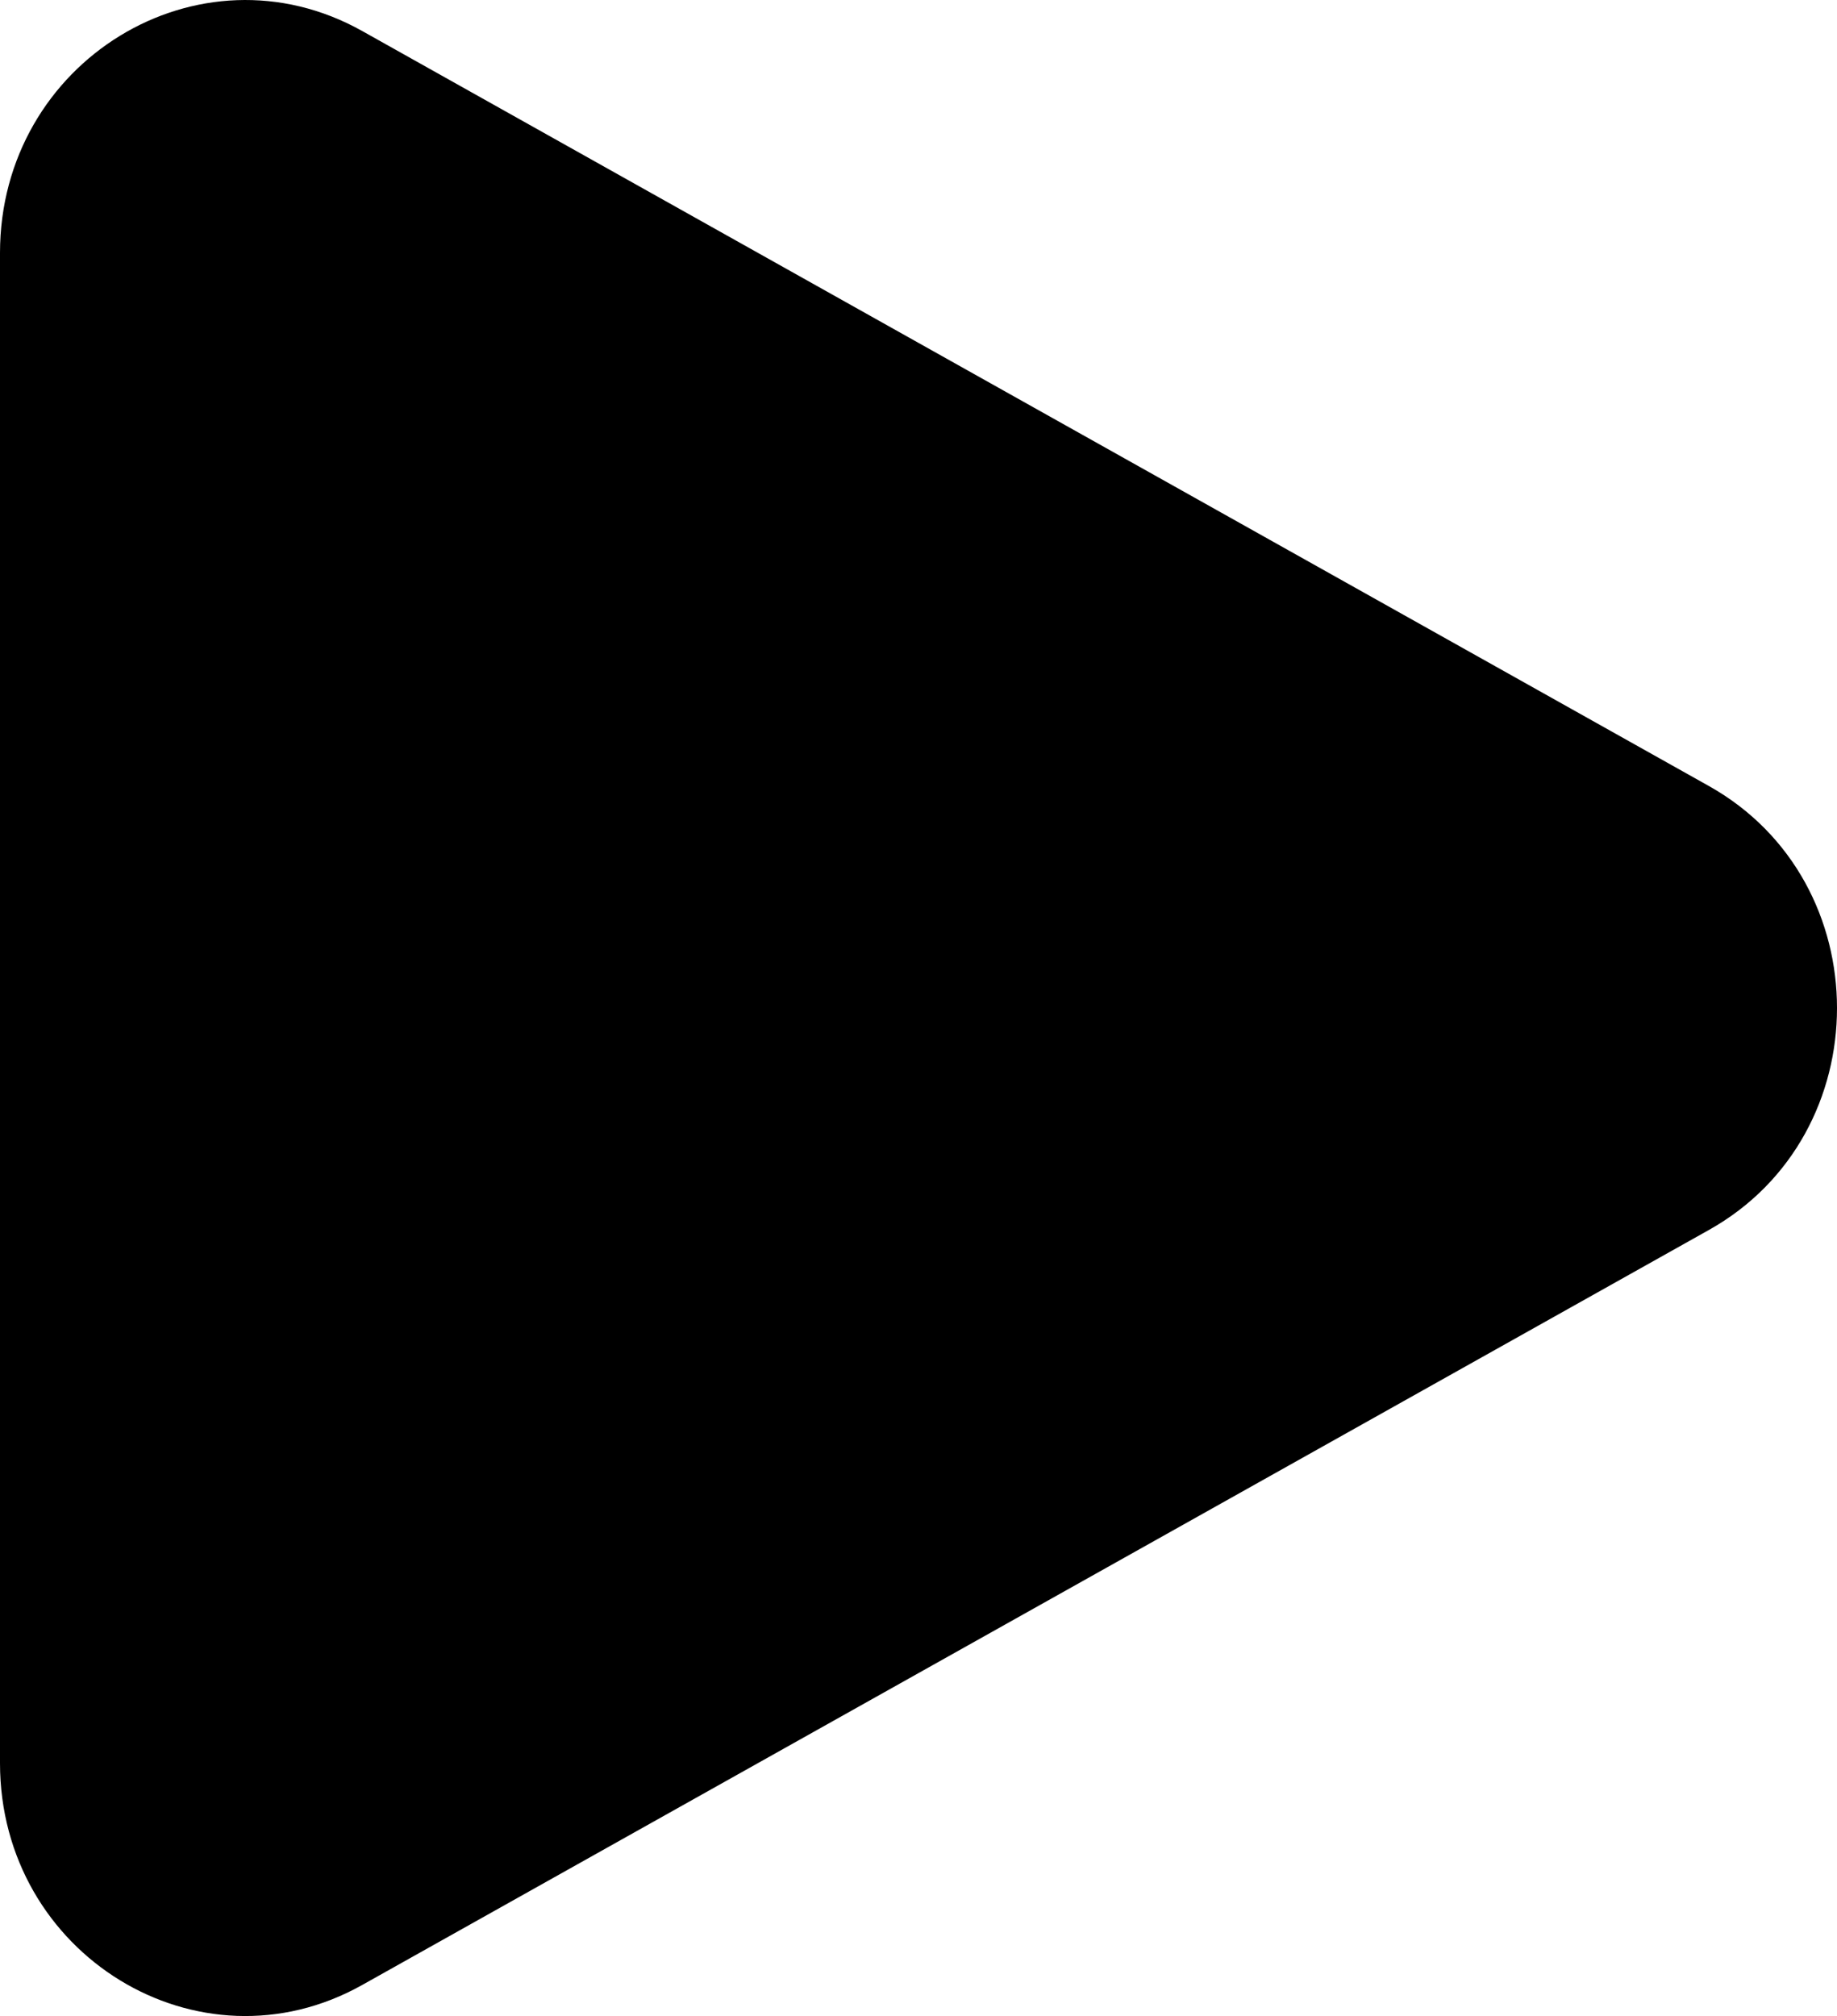 <svg width="72" height="79" viewBox="0 0 72 79" fill="none" xmlns="http://www.w3.org/2000/svg">
<path d="M0 9.913C0 2.404 7.797 -2.369 14.198 1.216L66.985 30.804C73.672 34.557 73.672 44.446 66.985 48.194L14.198 77.782C7.797 81.372 0 76.594 0 69.09V9.913Z" fill="black"/>
</svg>
